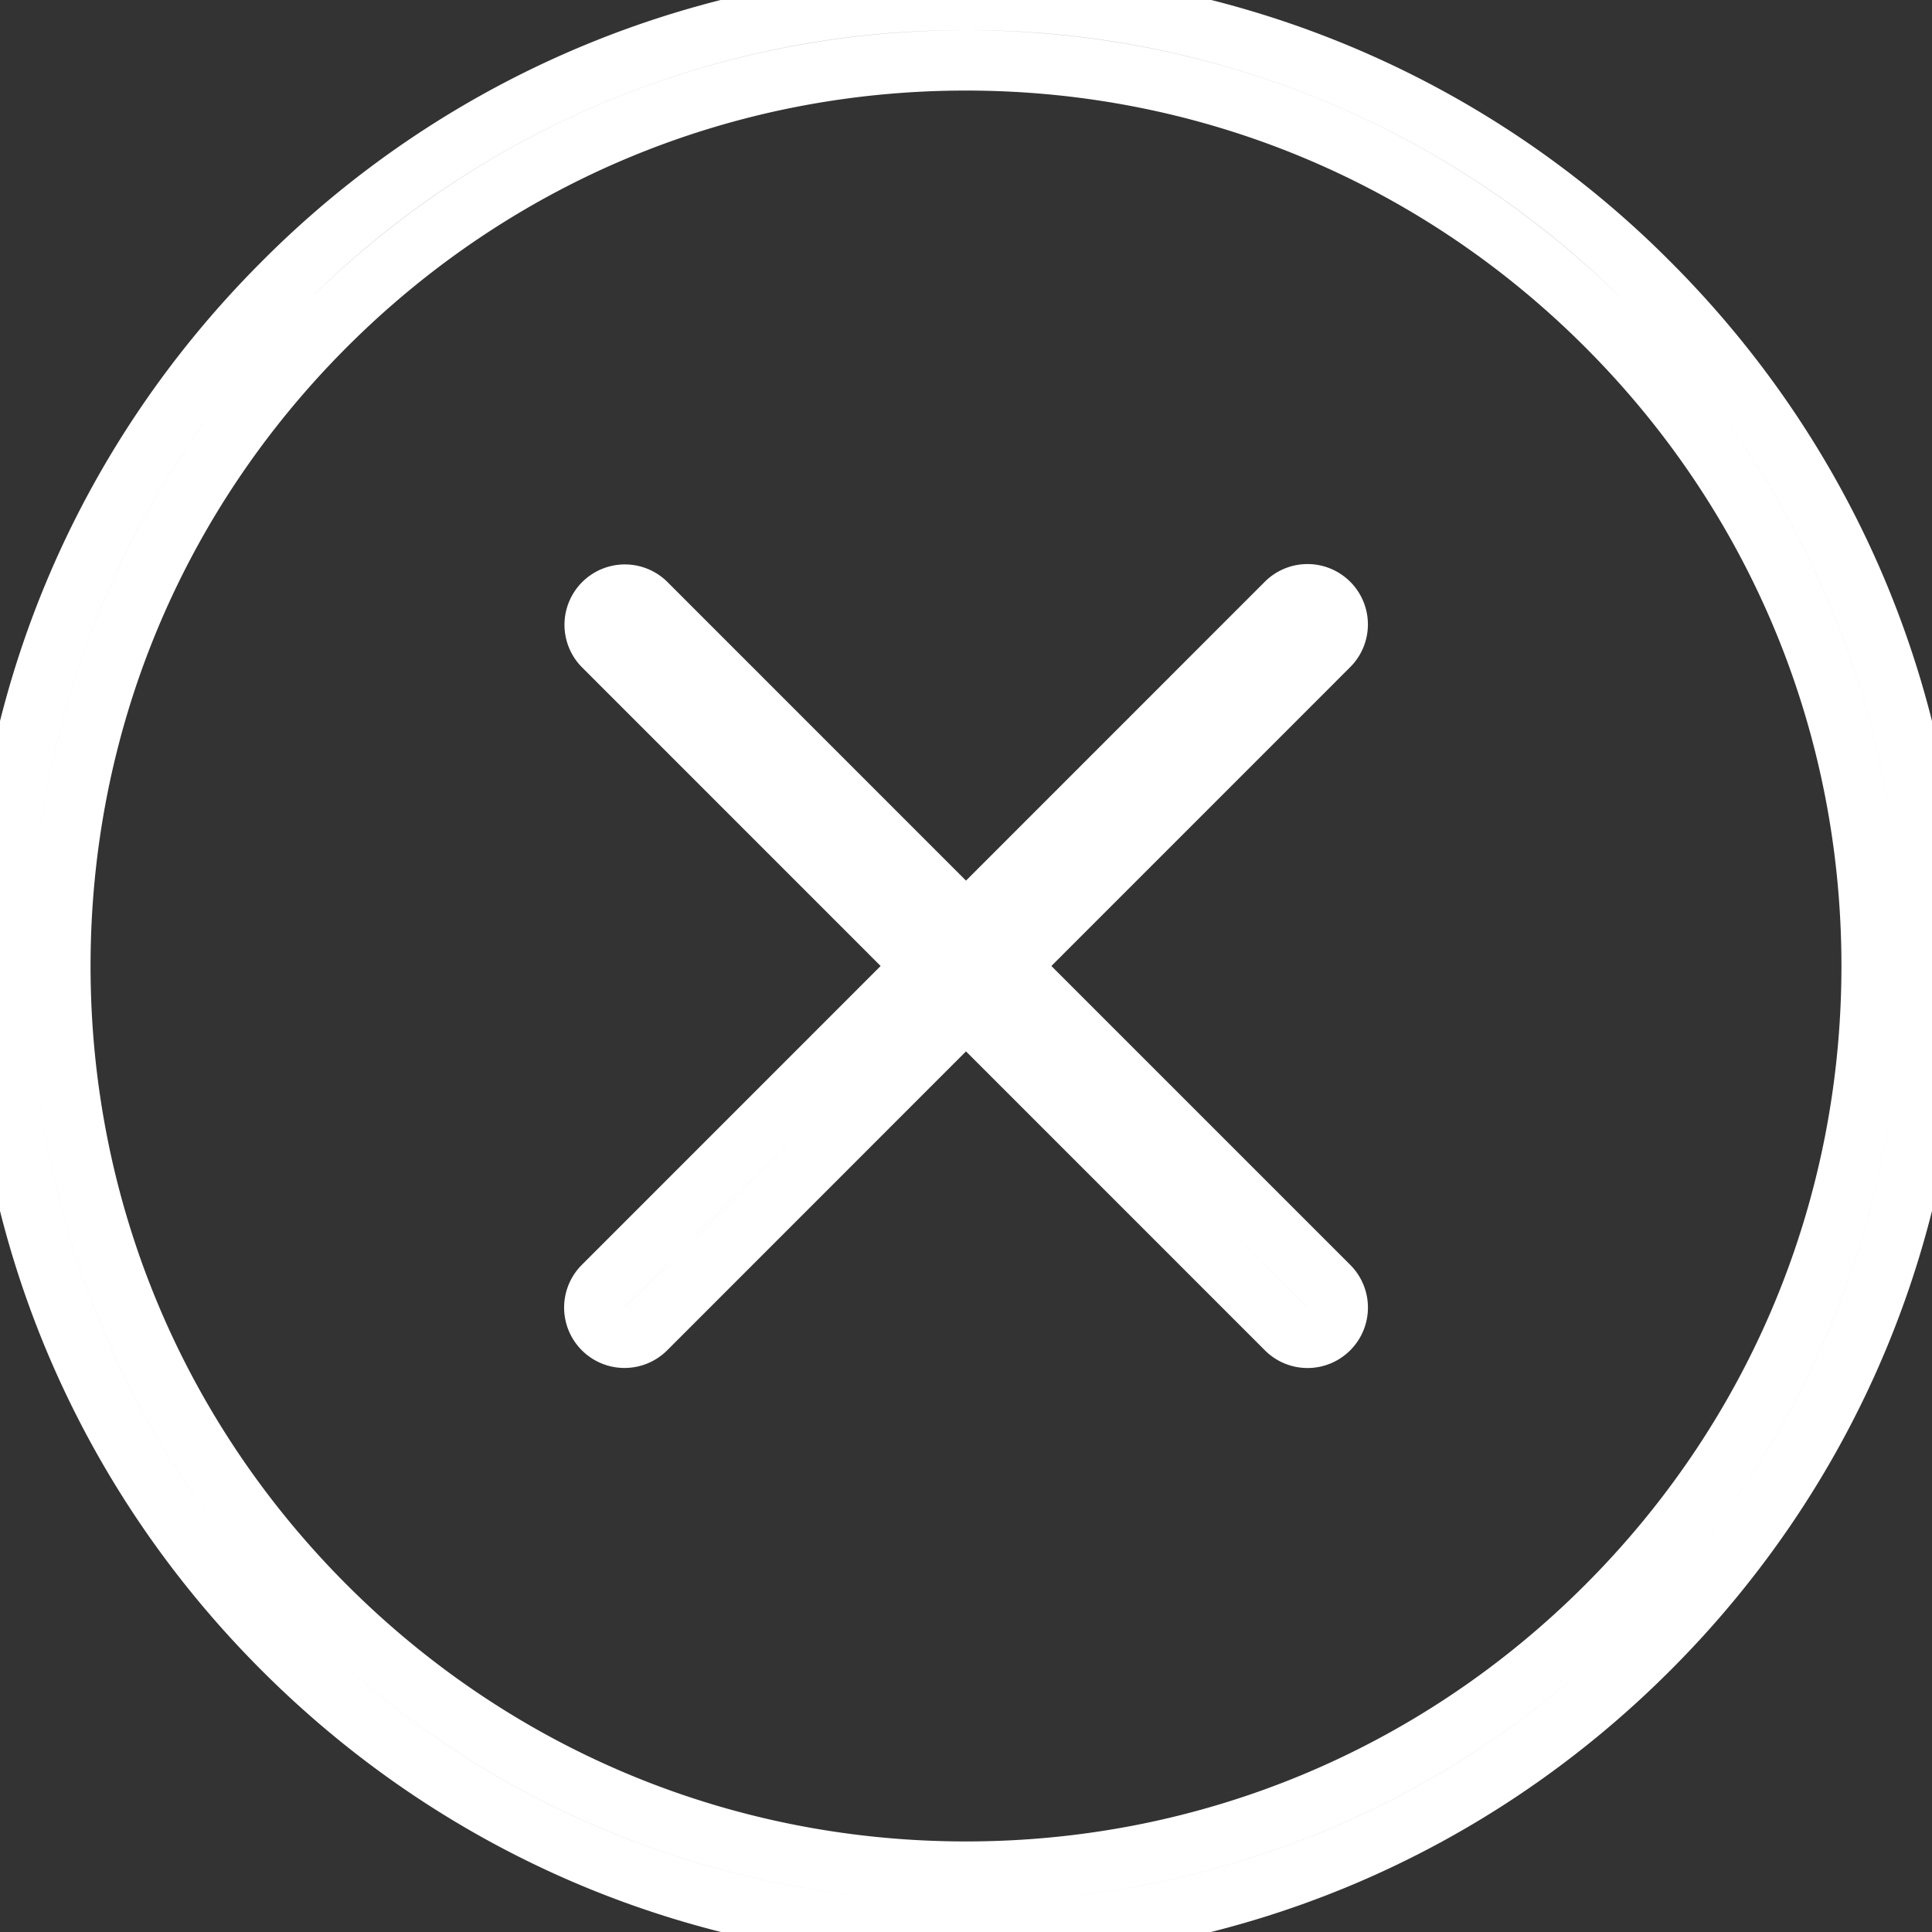 <svg xmlns="http://www.w3.org/2000/svg" width="800" height="800" viewBox="0 0 32 32" fill="#fff" stroke="#fff"><rect x="0" y="0" width="32" height="32" fill="#333333" stroke="none"/><g fill="#808184"><path d="M16 0A15.888 15.888 0 004.687 4.687C1.665 7.708 0 11.727 0 16s1.665 8.292 4.687 11.313C7.708 30.336 11.726 32 16 32s8.292-1.664 11.313-4.687C30.335 24.292 32 20.273 32 16s-1.665-8.292-4.687-11.313A15.888 15.888 0 0016 0zm10.606 26.606C23.773 29.439 20.007 31 16 31s-7.773-1.561-10.606-4.394S1 20.007 1 16 2.561 8.227 5.394 5.394 11.993 1 16 1s7.773 1.561 10.606 4.394S31 11.993 31 16s-1.561 7.773-4.394 10.606z"/><path d="M22.01 9.989a.5.5 0 00-.707 0L16 15.293l-5.303-5.304a.5.5 0 00-.707.707L15.293 16 9.99 21.304a.5.5 0 00.708.707L16 16.707l5.303 5.304a.498.498 0 00.708 0 .5.5 0 000-.707L16.707 16l5.303-5.304a.499.499 0 000-.707z"/></g></svg>